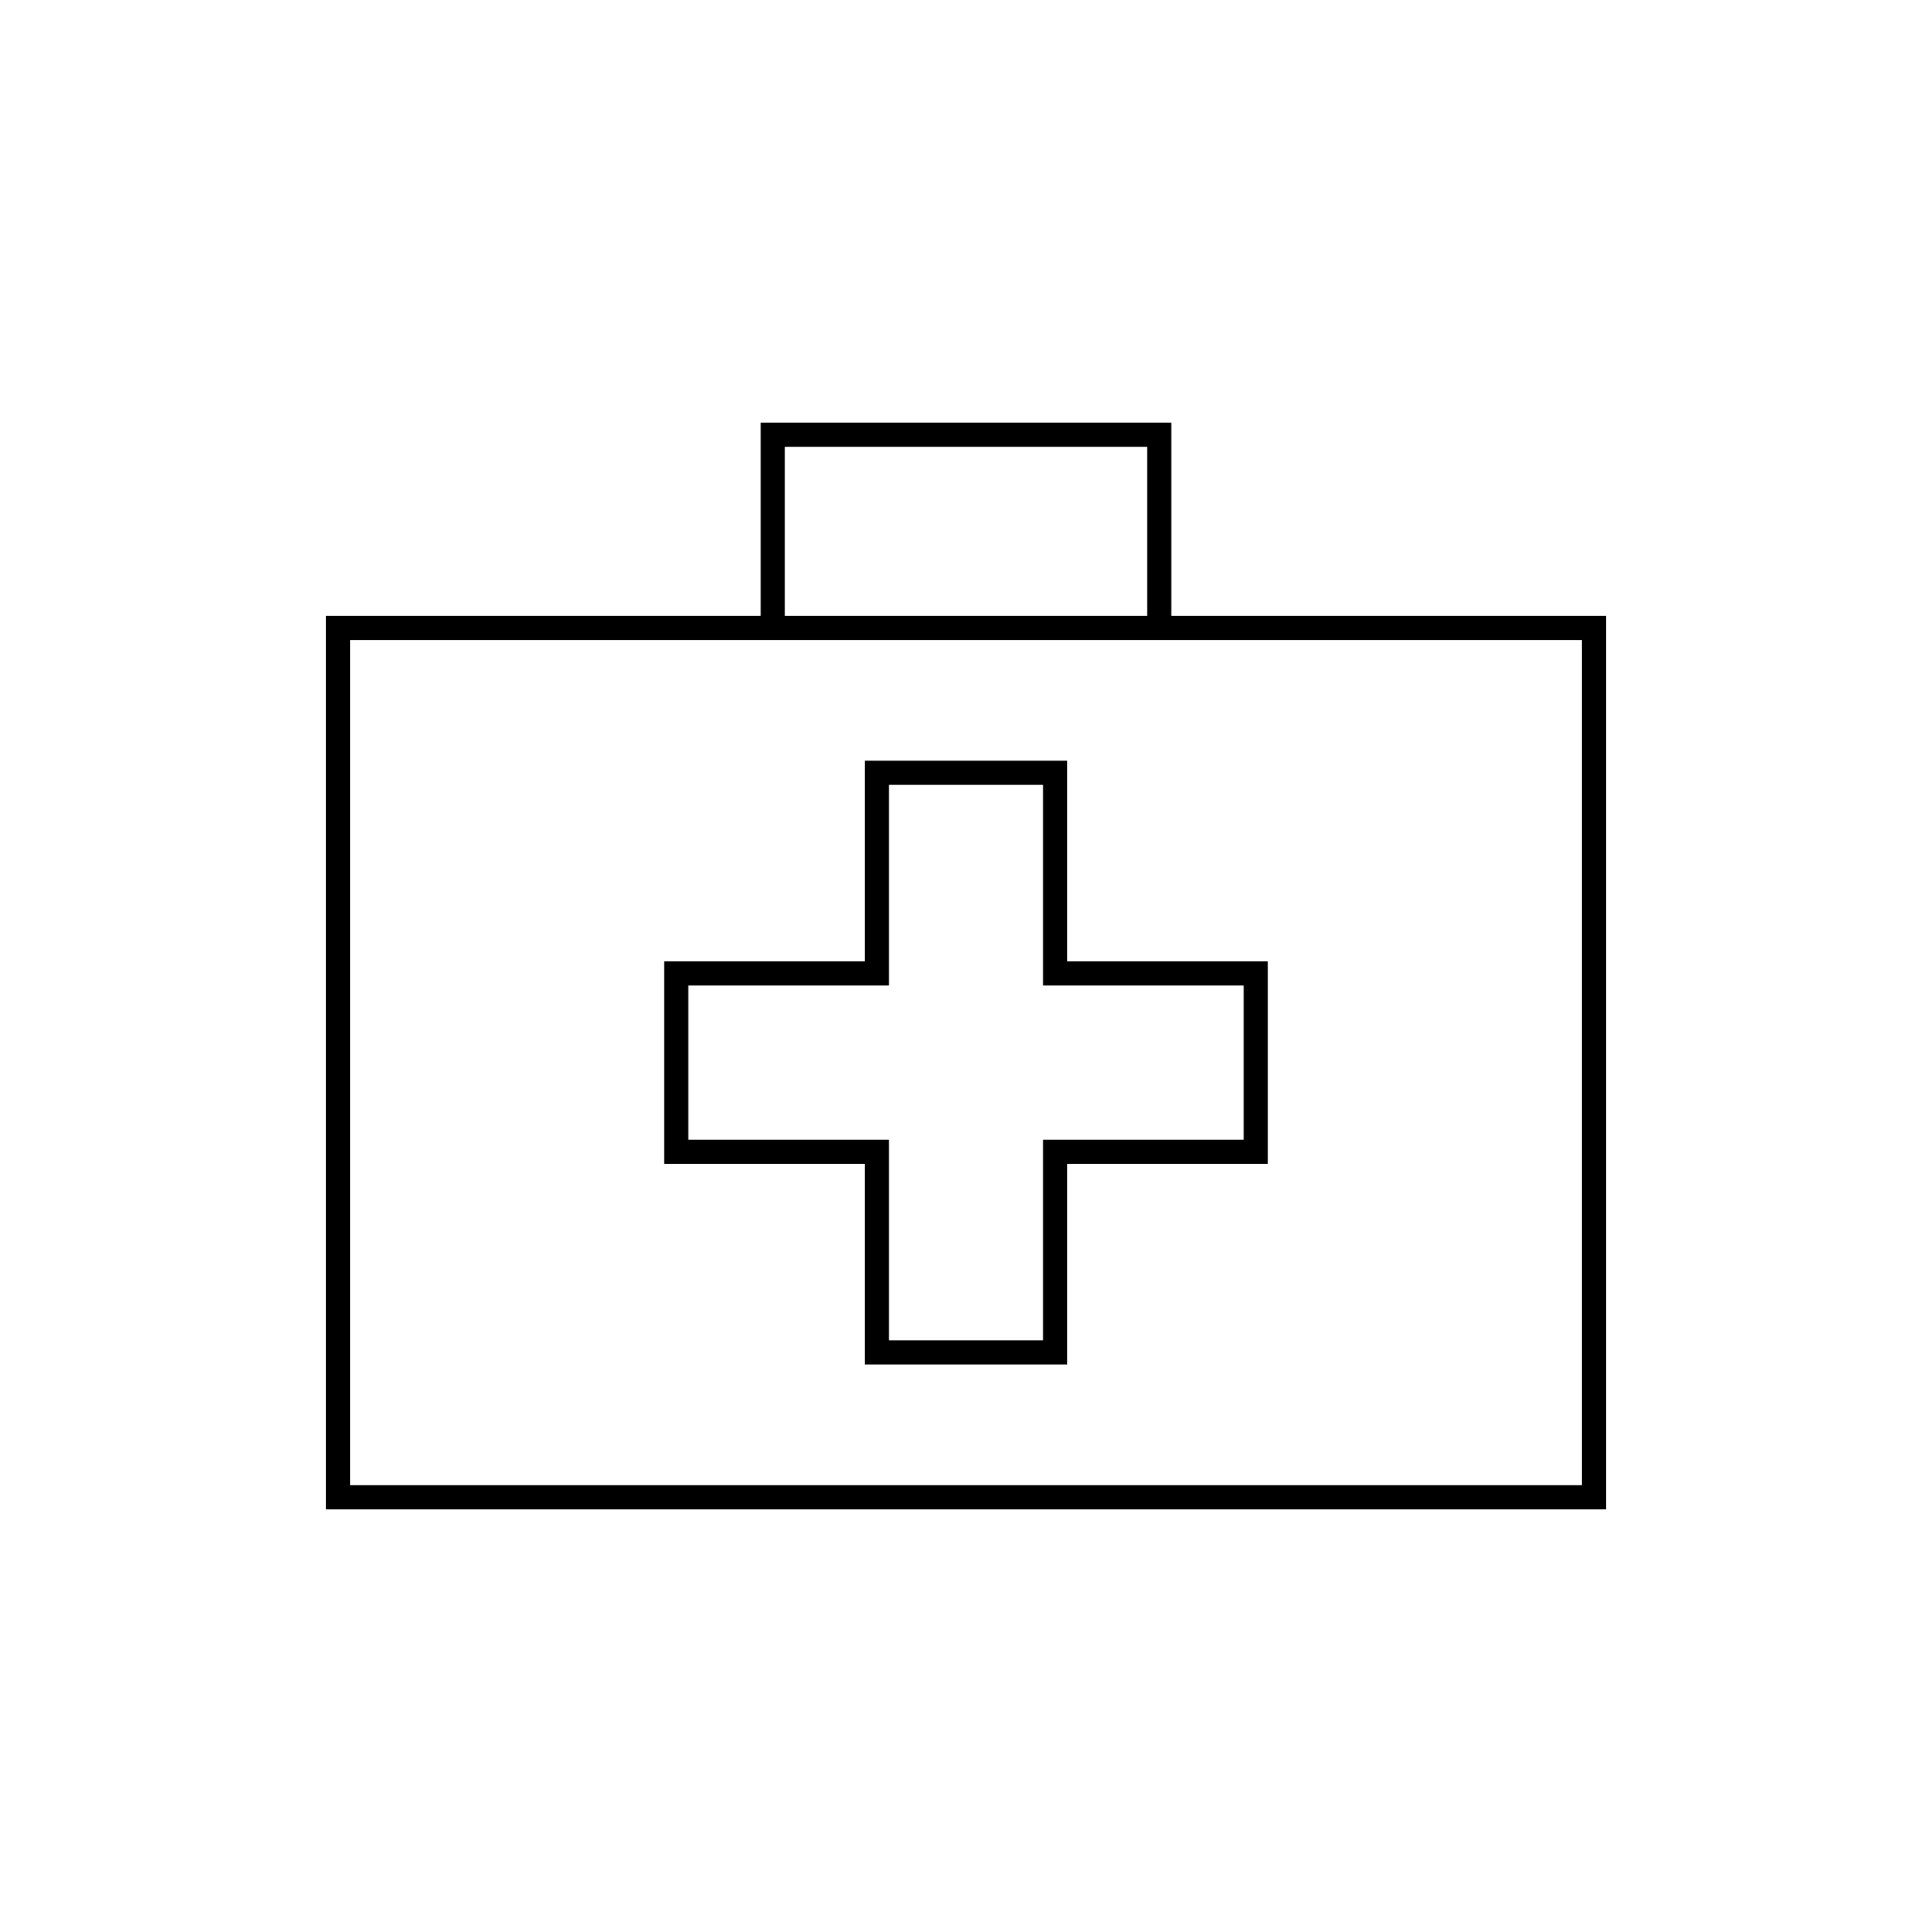 <svg viewBox="0 0 80 80" fill="none">
  <path d="M48 26V18H32V26M14 26H66V62H14V26ZM36.308 56H43.692L43.692 47.692H52V40.308H43.692L43.692 32L36.308 32L36.308 40.308H28V47.692H36.308L36.308 56Z" stroke="currentColor" stroke-linecap="square" />
</svg>